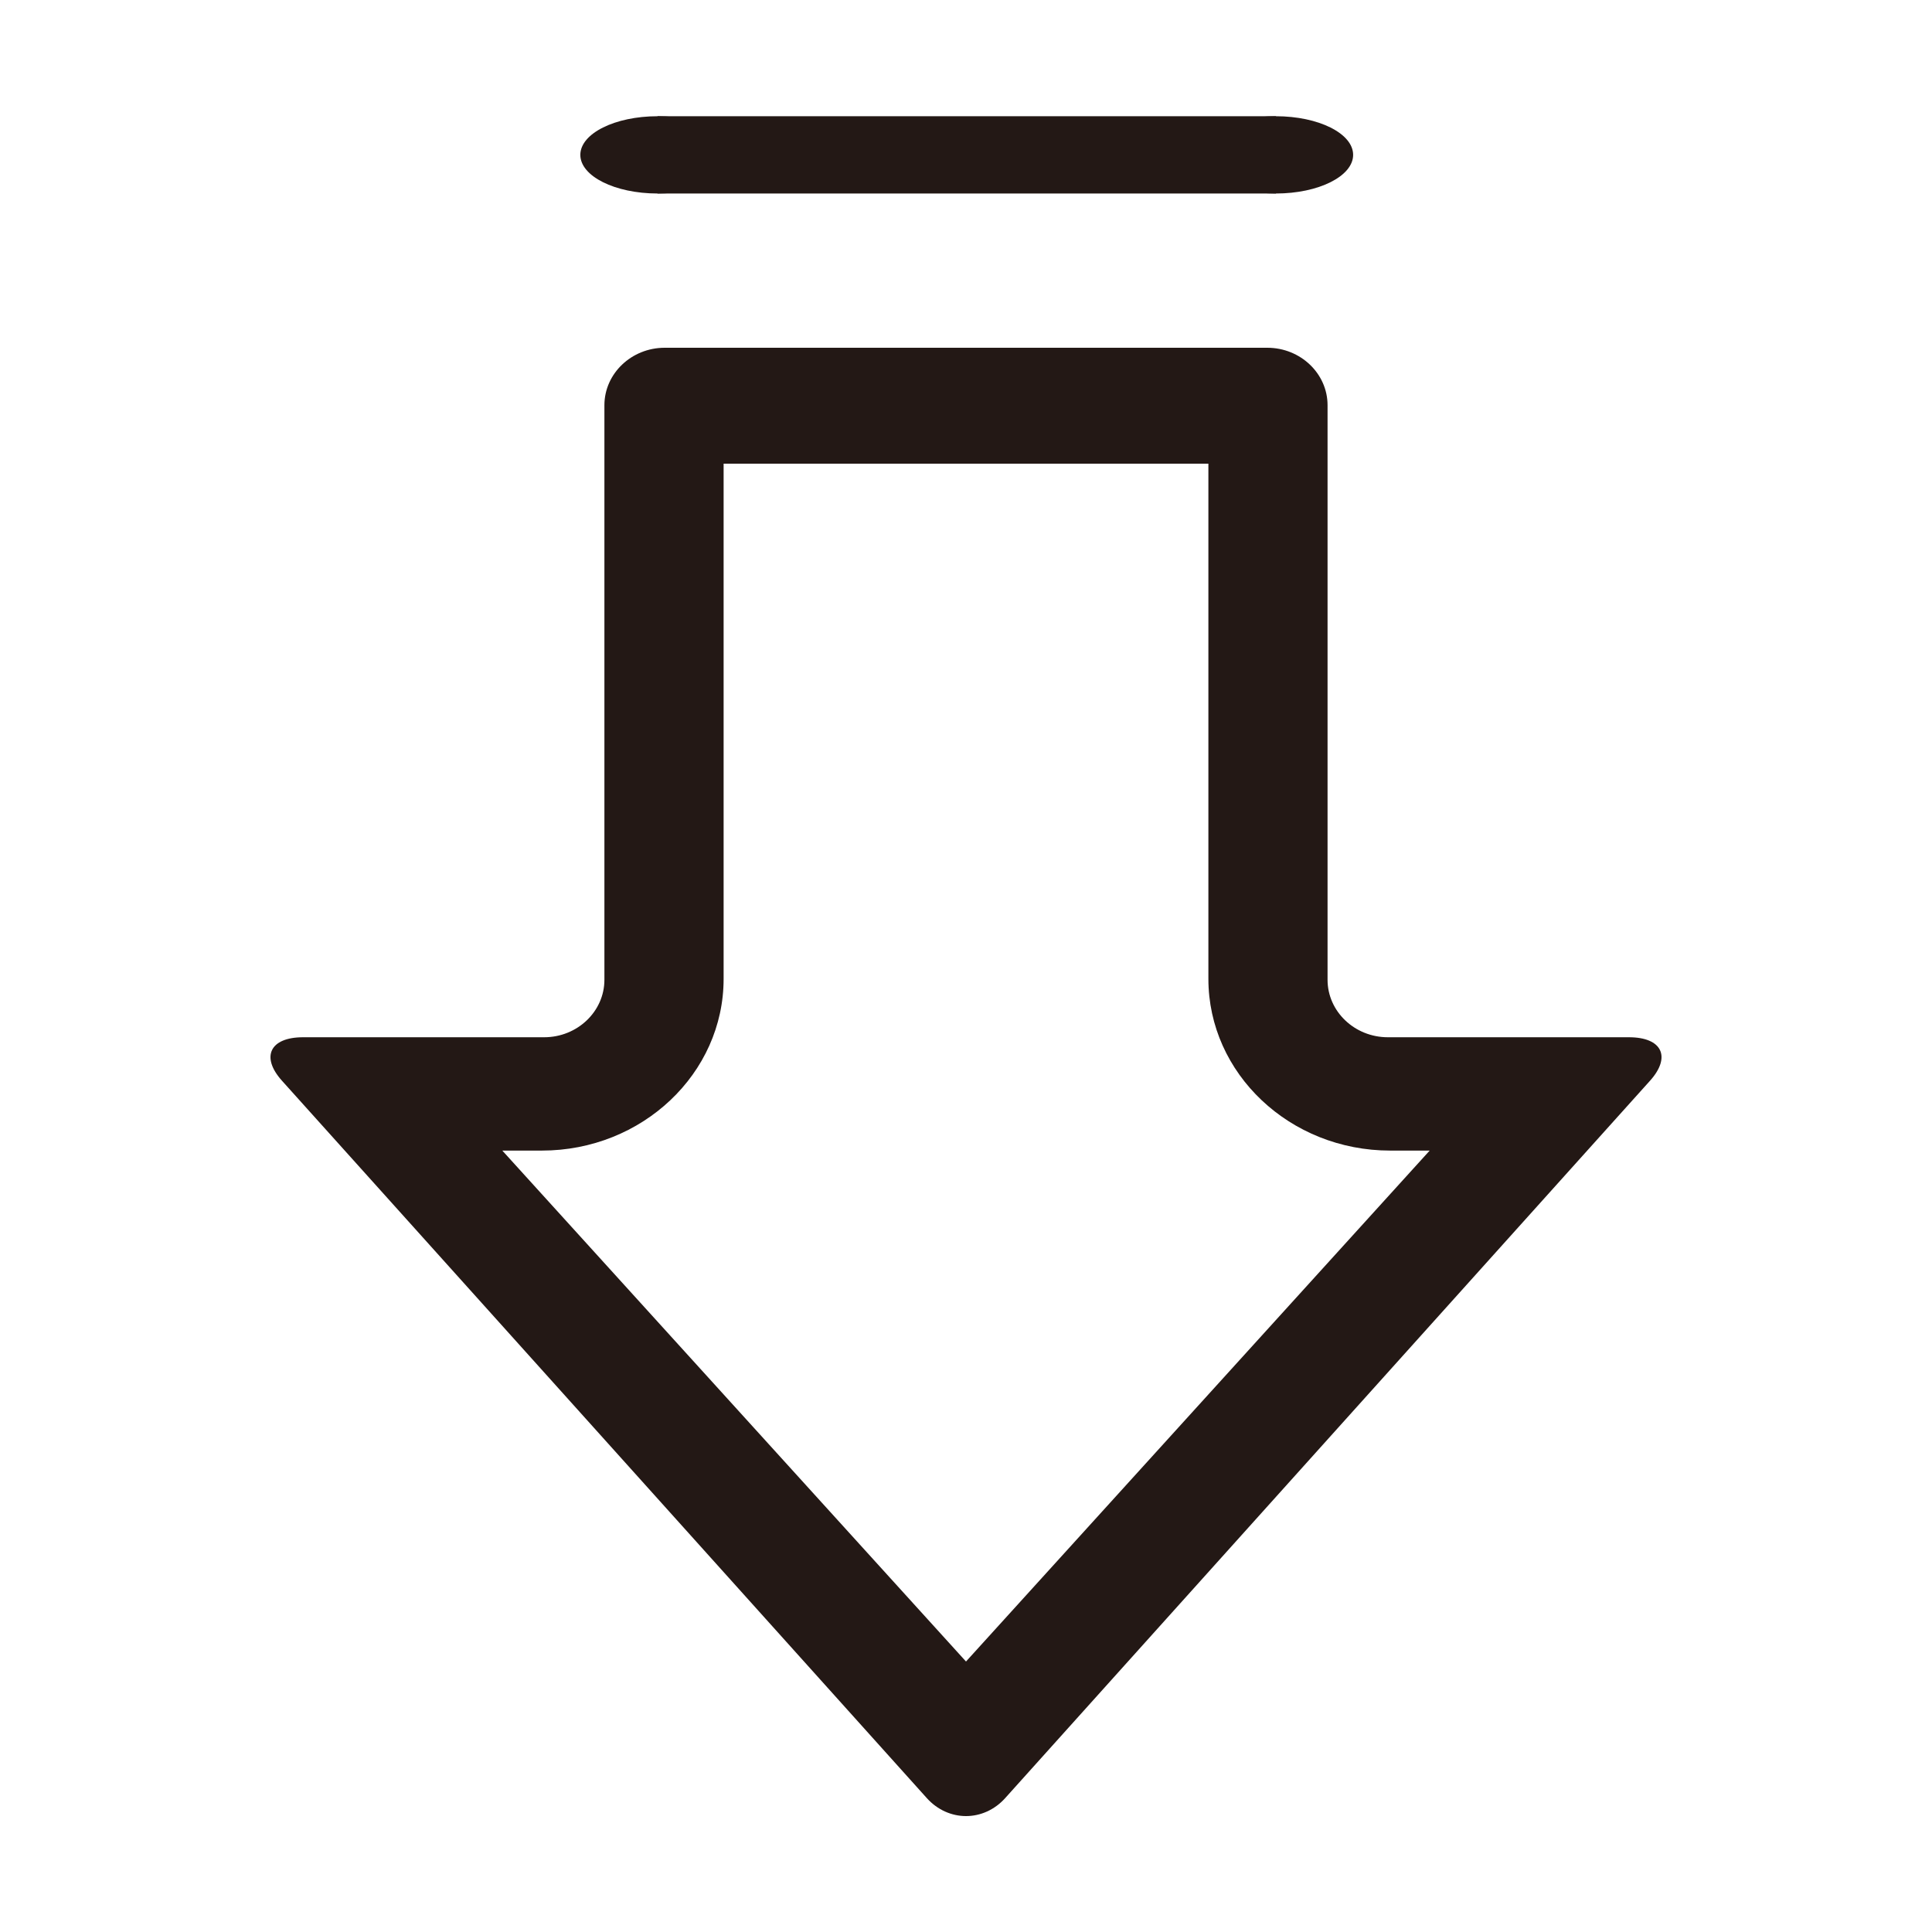 <?xml version="1.0" encoding="UTF-8"?>
<svg width="50px" height="50px" viewBox="0 0 50 50" version="1.1" xmlns="http://www.w3.org/2000/svg" xmlns:xlink="http://www.w3.org/1999/xlink">
    <title>高空抛物</title>
    <defs>
        <filter id="filter-1">
            <feColorMatrix in="SourceGraphic" type="matrix" values="0 0 0 0 0.863 0 0 0 0 0.863 0 0 0 0 0.863 0 0 0 1 0"></feColorMatrix>
        </filter>
    </defs>
    <g id="页面-1" stroke="none" stroke-width="1" fill="none" fill-rule="evenodd">
        <g id="三体官网-算法商场" transform="translate(-1301, -1839)">
            <g id="编组-8备份-2" transform="translate(360, 1714)">
                <g id="高空抛物" transform="translate(914, 92)" filter="url(#filter-1)">
                    <g transform="translate(27, 33)">
                        <rect id="矩形" fill="#000000" fill-rule="nonzero" opacity="0" x="0" y="0" width="50" height="50"></rect>
                        <path d="M31.273,12 L31.273,25.333 C31.273,27.784 33.383,29.777 35.977,29.777 L37,29.777 L25,43 L13,29.777 L14.023,29.777 C16.617,29.777 18.727,27.784 18.727,25.333 L18.727,12 L31.273,12 M32.798,9 L17.202,9 C16.343,9 15.642,9.668 15.642,10.487 L15.642,25.357 C15.642,26.176 14.942,26.844 14.083,26.844 L7.844,26.844 C6.986,26.844 6.742,27.352 7.299,27.971 L23.986,46.535 C24.263,46.843 24.632,47 25,47 C25.369,47 25.737,46.843 26.014,46.535 L42.701,27.971 C43.258,27.352 43.015,26.844 42.156,26.844 L35.917,26.844 C35.058,26.844 34.357,26.176 34.357,25.357 L34.357,10.487 C34.357,9.668 33.657,9 32.798,9 L32.798,9 Z" id="形状" fill="#231815" fill-rule="nonzero"></path>
                        <path d="M31.019,4.008 C31.019,3.455 31.913,3.008 33.019,3.008 C34.125,3.008 35.019,3.455 35.019,4.008 C35.019,4.56 34.125,5.008 33.019,5.008 C31.913,5.008 31.019,4.56 31.019,4.008 Z" id="路径" fill="#231815" fill-rule="nonzero"></path>
                        <path d="M15.019,4.008 C15.019,3.455 15.914,3.008 17.019,3.008 C18.125,3.008 19.019,3.455 19.019,4.008 C19.019,4.56 18.125,5.008 17.019,5.008 C15.914,5.008 15.019,4.56 15.019,4.008 Z" id="路径" fill="#231815" fill-rule="nonzero"></path>
                        <polygon id="路径" fill="#231815" fill-rule="nonzero" points="17.019 3.008 33.019 3.008 33.019 5.008 17.019 5.008"></polygon>
                    </g>
                </g>
            </g>
        </g>
    </g>
</svg>